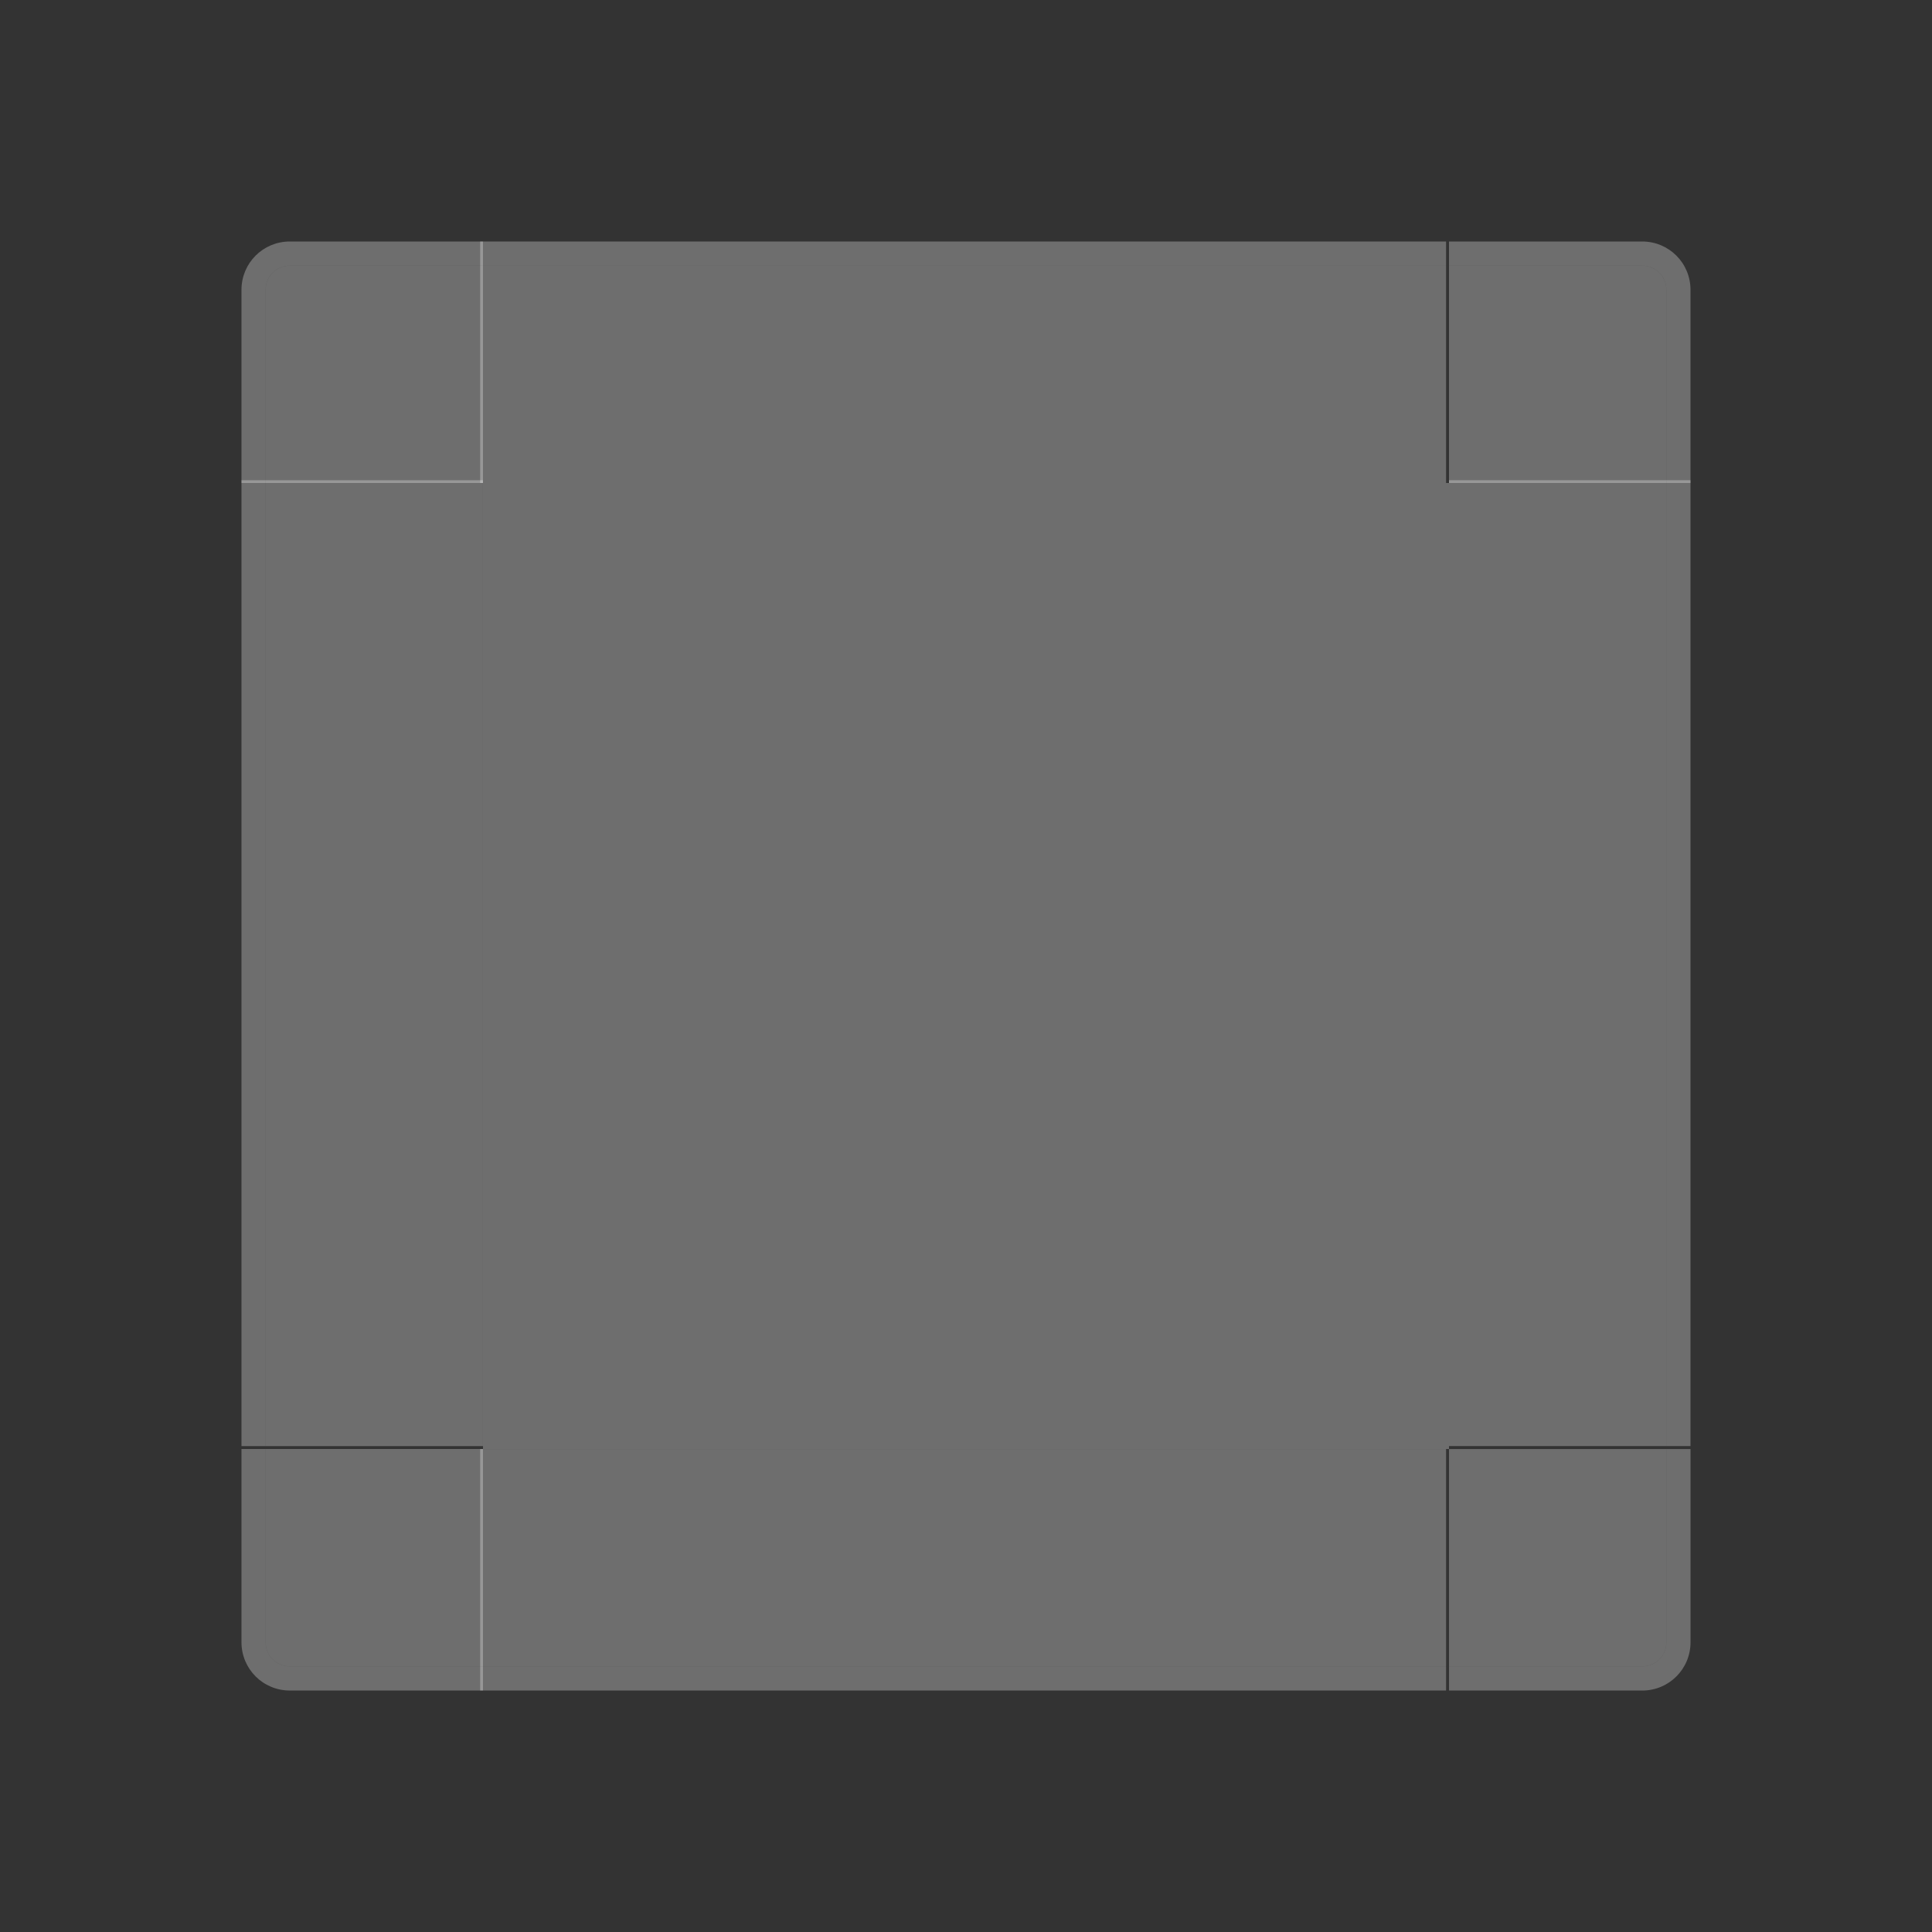 <?xml version="1.0" encoding="UTF-8" standalone="no"?>
<svg
   xmlns:dc="http://purl.org/dc/elements/1.1/"
   xmlns:cc="http://creativecommons.org/ns#"
   xmlns:rdf="http://www.w3.org/1999/02/22-rdf-syntax-ns#"
   xmlns:svg="http://www.w3.org/2000/svg"
   xmlns="http://www.w3.org/2000/svg"
   xmlns:xlink="http://www.w3.org/1999/xlink"
   xmlns:sodipodi="http://sodipodi.sourceforge.net/DTD/sodipodi-0.dtd"
   xmlns:inkscape="http://www.inkscape.org/namespaces/inkscape"
   width="80"
   height="80"
   id="svg2"
   version="1.1"
   inkscape:version="1.0.2 (e86c870879, 2021-01-15)"
   sodipodi:docname="tooltip.svg"
   inkscape:export-xdpi="90"
   inkscape:export-ydpi="90">
  <rect width="100%" height="100%" fill="#333333" stroke="none"/>
  <defs
     id="defs4">
    <linearGradient
       id="linearGradient3989">
      <stop
         style="stop-color:#000000;stop-opacity:0.784;"
         offset="0"
         id="stop3991" />
      <stop
         id="stop3997"
         offset="0.5"
         style="stop-color:#000000;stop-opacity:0.294;" />
      <stop
         style="stop-color:#000000;stop-opacity:0.078;"
         offset="0.75"
         id="stop3999" />
      <stop
         style="stop-color:#000000;stop-opacity:0;"
         offset="1"
         id="stop3993" />
    </linearGradient>
    <linearGradient
       id="linearGradient3115">
      <stop
         id="stop3117"
         offset="0"
         style="stop-color:#ffffff;stop-opacity:1;" />
      <stop
         style="stop-color:#000000;stop-opacity:0.255;"
         offset="0.385"
         id="stop3119" />
      <stop
         id="stop3121"
         offset="0.692"
         style="stop-color:#000000;stop-opacity:0.094;" />
      <stop
         id="stop3123"
         offset="1"
         style="stop-color:#000000;stop-opacity:0;" />
    </linearGradient>
    <linearGradient
       id="linearGradient3105">
      <stop
         id="stop3107"
         offset="0"
         style="stop-color:#ffffff;stop-opacity:1;" />
      <stop
         style="stop-color:#000000;stop-opacity:0.255;"
         offset="0.385"
         id="stop3109" />
      <stop
         id="stop3111"
         offset="0.692"
         style="stop-color:#000000;stop-opacity:0.094;" />
      <stop
         id="stop3113"
         offset="1"
         style="stop-color:#000000;stop-opacity:0;" />
    </linearGradient>
    <linearGradient
       id="linearGradient3095">
      <stop
         id="stop3097"
         offset="0"
         style="stop-color:#ffffff;stop-opacity:1;" />
      <stop
         style="stop-color:#000000;stop-opacity:0.314;"
         offset="0.385"
         id="stop3099" />
      <stop
         id="stop3101"
         offset="0.692"
         style="stop-color:#000000;stop-opacity:0.118;" />
      <stop
         id="stop3103"
         offset="1"
         style="stop-color:#000000;stop-opacity:0;" />
    </linearGradient>
    <linearGradient
       id="linearGradient3085">
      <stop
         id="stop3087"
         offset="0"
         style="stop-color:#ffffff;stop-opacity:1;" />
      <stop
         style="stop-color:#000000;stop-opacity:0.255;"
         offset="0.385"
         id="stop3089" />
      <stop
         id="stop3091"
         offset="0.692"
         style="stop-color:#000000;stop-opacity:0.094;" />
      <stop
         id="stop3093"
         offset="1"
         style="stop-color:#000000;stop-opacity:0;" />
    </linearGradient>
    <linearGradient
       id="linearGradient3884">
      <stop
         style="stop-color:#000000;stop-opacity:0.314;"
         offset="0"
         id="stop3886" />
      <stop
         id="stop3892"
         offset="0.5"
         style="stop-color:#000000;stop-opacity:0.118;" />
      <stop
         style="stop-color:#000000;stop-opacity:0;"
         offset="1"
         id="stop3888" />
    </linearGradient>
    <linearGradient
       id="linearGradient3827">
      <stop
         style="stop-color:#ffffff;stop-opacity:1;"
         offset="0"
         id="stop3829" />
      <stop
         id="stop3835"
         offset="0.455"
         style="stop-color:#000000;stop-opacity:0.255;" />
      <stop
         style="stop-color:#000000;stop-opacity:0.094;"
         offset="0.727"
         id="stop3837" />
      <stop
         style="stop-color:#000000;stop-opacity:0;"
         offset="1"
         id="stop3831" />
    </linearGradient>
    <radialGradient
       inkscape:collect="always"
       xlink:href="#linearGradient3095"
       id="radialGradient3833"
       cx="45"
       cy="5"
       fx="45"
       fy="5"
       r="6.5"
       gradientUnits="userSpaceOnUse"
       gradientTransform="matrix(2,-4.7534163e-7,4.7534182e-7,2,-45,-5)" />
    <radialGradient
       inkscape:collect="always"
       xlink:href="#linearGradient3095"
       id="radialGradient3849"
       gradientUnits="userSpaceOnUse"
       gradientTransform="matrix(2,6.4082701e-6,-6.4082513e-6,2,-45,-5)"
       cx="45"
       cy="5"
       fx="45"
       fy="5"
       r="6.5" />
    <radialGradient
       inkscape:collect="always"
       xlink:href="#linearGradient3095"
       id="radialGradient3861"
       gradientUnits="userSpaceOnUse"
       gradientTransform="matrix(2,-3.9824053e-7,3.9823958e-7,2,-45,-5)"
       cx="45"
       cy="5"
       fx="45"
       fy="5"
       r="6.5" />
    <radialGradient
       inkscape:collect="always"
       xlink:href="#linearGradient3095"
       id="radialGradient3873"
       gradientUnits="userSpaceOnUse"
       gradientTransform="matrix(2,3.2965234e-7,-3.2965237e-7,2,-45,-5)"
       cx="45"
       cy="5"
       fx="45"
       fy="5"
       r="6.5" />
    <linearGradient
       inkscape:collect="always"
       xlink:href="#linearGradient3884"
       id="linearGradient3890"
       x1="253"
       y1="717.362"
       x2="253"
       y2="709.362"
       gradientUnits="userSpaceOnUse" />
    <linearGradient
       inkscape:collect="always"
       xlink:href="#linearGradient3884-0"
       id="linearGradient3890-6"
       x1="253"
       y1="717.362"
       x2="253"
       y2="711.362"
       gradientUnits="userSpaceOnUse" />
    <linearGradient
       id="linearGradient3884-0">
      <stop
         style="stop-color:#000000;stop-opacity:0.255;"
         offset="0"
         id="stop3886-6" />
      <stop
         id="stop3892-3"
         offset="0.5"
         style="stop-color:#000000;stop-opacity:0.094;" />
      <stop
         style="stop-color:#000000;stop-opacity:0;"
         offset="1"
         id="stop3888-8" />
    </linearGradient>
    <linearGradient
       y2="709.362"
       x2="253"
       y1="717.362"
       x1="253"
       gradientUnits="userSpaceOnUse"
       id="linearGradient3920"
       xlink:href="#linearGradient3884"
       inkscape:collect="always" />
    <linearGradient
       inkscape:collect="always"
       xlink:href="#linearGradient3884"
       id="linearGradient3959"
       gradientUnits="userSpaceOnUse"
       x1="253"
       y1="717.362"
       x2="253"
       y2="709.362" />
    <linearGradient
       inkscape:collect="always"
       xlink:href="#linearGradient3884"
       id="linearGradient3971"
       gradientUnits="userSpaceOnUse"
       x1="253"
       y1="717.362"
       x2="253"
       y2="709.362" />
    <radialGradient
       inkscape:collect="always"
       xlink:href="#linearGradient3827"
       id="radialGradient4067"
       gradientUnits="userSpaceOnUse"
       gradientTransform="matrix(1.692,0,0,1.692,-31.154,-3.462)"
       cx="45"
       cy="5"
       fx="45"
       fy="5"
       r="6.5" />
    <radialGradient
       inkscape:collect="always"
       xlink:href="#linearGradient3827"
       id="radialGradient4069"
       gradientUnits="userSpaceOnUse"
       gradientTransform="matrix(1.692,0,0,1.692,-31.154,-3.462)"
       cx="45"
       cy="5"
       fx="45"
       fy="5"
       r="6.5" />
    <radialGradient
       inkscape:collect="always"
       xlink:href="#linearGradient3827"
       id="radialGradient4071"
       gradientUnits="userSpaceOnUse"
       gradientTransform="matrix(1.692,0,0,1.692,-31.154,-3.462)"
       cx="45"
       cy="5"
       fx="45"
       fy="5"
       r="6.5" />
    <radialGradient
       inkscape:collect="always"
       xlink:href="#linearGradient3827"
       id="radialGradient4073"
       gradientUnits="userSpaceOnUse"
       gradientTransform="matrix(1.692,0,0,1.692,-31.154,-3.462)"
       cx="45"
       cy="5"
       fx="45"
       fy="5"
       r="6.5" />
    <linearGradient
       inkscape:collect="always"
       xlink:href="#linearGradient3884"
       id="linearGradient4075"
       gradientUnits="userSpaceOnUse"
       x1="253"
       y1="717.362"
       x2="253"
       y2="711.362" />
    <linearGradient
       inkscape:collect="always"
       xlink:href="#linearGradient3884-0"
       id="linearGradient4077"
       gradientUnits="userSpaceOnUse"
       x1="253"
       y1="717.362"
       x2="253"
       y2="711.362" />
    <linearGradient
       inkscape:collect="always"
       xlink:href="#linearGradient3884-0"
       id="linearGradient4079"
       gradientUnits="userSpaceOnUse"
       x1="253"
       y1="717.362"
       x2="253"
       y2="711.362" />
    <linearGradient
       inkscape:collect="always"
       xlink:href="#linearGradient3884"
       id="linearGradient4081"
       gradientUnits="userSpaceOnUse"
       x1="253"
       y1="717.362"
       x2="253"
       y2="711.362" />
    <clipPath
       clipPathUnits="userSpaceOnUse"
       id="clipPath3141">
      <rect
         style="fill:#ff0000;stroke:none"
         id="rect3143"
         width="25"
         height="25"
         x="340"
         y="702.362" />
    </clipPath>
    <clipPath
       clipPathUnits="userSpaceOnUse"
       id="clipPath3145">
      <rect
         style="fill:#ff0000;stroke:none"
         id="rect3147"
         width="25"
         height="25"
         x="340"
         y="702.362" />
    </clipPath>
    <clipPath
       clipPathUnits="userSpaceOnUse"
       id="clipPath3155">
      <rect
         y="702.362"
         x="310"
         height="25"
         width="30"
         id="rect3157"
         style="fill:#ff00ff;stroke:none" />
    </clipPath>
    <clipPath
       clipPathUnits="userSpaceOnUse"
       id="clipPath4050">
      <rect
         style="fill:#ff0000;stroke:none"
         id="rect4052"
         width="25"
         height="25"
         x="340"
         y="702.362" />
    </clipPath>
    <clipPath
       clipPathUnits="userSpaceOnUse"
       id="clipPath3101">
      <rect
         y="816.362"
         x="416"
         height="25"
         width="25"
         id="rect3103"
         style="fill:#008000;fill-opacity:1;stroke:none" />
    </clipPath>
    <clipPath
       clipPathUnits="userSpaceOnUse"
       id="clipPath3110">
      <rect
         y="816.362"
         x="361"
         height="25"
         width="25"
         id="rect3112"
         style="fill:#008000;fill-opacity:1;stroke:none" />
    </clipPath>
    <clipPath
       clipPathUnits="userSpaceOnUse"
       id="clipPath3124">
      <rect
         y="816.362"
         x="386"
         height="25"
         width="30"
         id="rect3126"
         style="fill:#ffff00;fill-opacity:1;stroke:none" />
    </clipPath>
    <clipPath
       clipPathUnits="userSpaceOnUse"
       id="clipPath3130">
      <rect
         style="fill:#ffff00;fill-opacity:1;stroke:none"
         id="rect3132"
         width="30"
         height="25"
         x="386"
         y="871.362" />
    </clipPath>
    <clipPath
       clipPathUnits="userSpaceOnUse"
       id="clipPath3136">
      <rect
         y="871.362"
         x="416"
         height="25"
         width="25"
         id="rect3138"
         style="fill:#008000;fill-opacity:1;stroke:none" />
    </clipPath>
    <clipPath
       clipPathUnits="userSpaceOnUse"
       id="clipPath3142">
      <rect
         style="fill:#008000;fill-opacity:1;stroke:none"
         id="rect3144"
         width="25"
         height="25"
         x="361"
         y="871.362" />
    </clipPath>
    <clipPath
       clipPathUnits="userSpaceOnUse"
       id="clipPath3162">
      <rect
         transform="rotate(90)"
         style="fill:#008000;fill-opacity:1;stroke:none"
         id="rect3164"
         width="30"
         height="25"
         x="841.362"
         y="-386" />
    </clipPath>
    <clipPath
       clipPathUnits="userSpaceOnUse"
       id="clipPath3170">
      <rect
         transform="rotate(90)"
         style="fill:#008000;fill-opacity:1;stroke:none"
         id="rect3172"
         width="30"
         height="25"
         x="841.362"
         y="-441" />
    </clipPath>
    <clipPath
       clipPathUnits="userSpaceOnUse"
       id="clipPath3125">
      <path
         style="fill:#00000f;fill-opacity:1;stroke:none"
         d="m 635,787.362 h 25 v 25 h -25 z"
         id="path3127"
         inkscape:connector-curvature="0"
         sodipodi:nodetypes="ccccc"
         clip-path="none" />
    </clipPath>
    <clipPath
       clipPathUnits="userSpaceOnUse"
       id="clipPath3133">
      <path
         sodipodi:nodetypes="ccccc"
         inkscape:connector-curvature="0"
         id="path3135"
         d="m 580,787.362 h 25 v 25 h -25 z"
         style="fill:#00000f;fill-opacity:1;stroke:none" />
    </clipPath>
    <clipPath
       clipPathUnits="userSpaceOnUse"
       id="clipPath3143">
      <path
         sodipodi:nodetypes="ccccc"
         inkscape:connector-curvature="0"
         id="path3145"
         d="m 605,787.362 h 30 v 25 h -30 z"
         style="fill:#00000f;fill-opacity:1;stroke:none" />
    </clipPath>
    <clipPath
       clipPathUnits="userSpaceOnUse"
       id="clipPath3152">
      <path
         sodipodi:nodetypes="ccccc"
         inkscape:connector-curvature="0"
         id="path3154"
         d="m 635,842.362 h 25 v 25 h -25 z"
         style="fill:#00000f;fill-opacity:1;stroke:none" />
    </clipPath>
    <clipPath
       clipPathUnits="userSpaceOnUse"
       id="clipPath3161">
      <path
         sodipodi:nodetypes="ccccc"
         inkscape:connector-curvature="0"
         id="path3163"
         d="m 580,842.362 h 25 v 25 h -25 z"
         style="fill:#00000f;fill-opacity:1;stroke:none" />
    </clipPath>
    <clipPath
       clipPathUnits="userSpaceOnUse"
       id="clipPath3169">
      <path
         sodipodi:nodetypes="ccccc"
         inkscape:connector-curvature="0"
         id="path3171"
         d="m 635,812.362 h 25 v 30 h -25 z"
         style="fill:#00000f;fill-opacity:1;stroke:none" />
    </clipPath>
    <clipPath
       clipPathUnits="userSpaceOnUse"
       id="clipPath3177">
      <path
         sodipodi:nodetypes="ccccc"
         inkscape:connector-curvature="0"
         id="path3179"
         d="m 605,842.362 h 30 v 25 h -30 z"
         style="fill:#00000f;fill-opacity:1;stroke:none" />
    </clipPath>
    <clipPath
       clipPathUnits="userSpaceOnUse"
       id="clipPath3187">
      <path
         style="fill:#00000f;fill-opacity:1;stroke:none"
         d="m 605,812.362 v 30 h -25 v -30 z"
         id="path3189"
         inkscape:connector-curvature="0"
         sodipodi:nodetypes="ccccc" />
    </clipPath>
    <filter
       id="filter3961"
       inkscape:label="Drop Shadow"
       width="10"
       height="10"
       x="-0.2"
       y="-0.2"
       style="color-interpolation-filters:sRGB">
      <feFlood
         id="feFlood3963"
         flood-opacity="0.5"
         flood-color="rgb(0,0,0)"
         result="flood" />
      <feComposite
         id="feComposite3965"
         in2="SourceGraphic"
         in="flood"
         operator="in"
         result="composite1" />
      <feGaussianBlur
         id="feGaussianBlur3967"
         stdDeviation="6"
         result="blur" />
      <feOffset
         id="feOffset3969"
         dx="0"
         dy="0"
         result="offset" />
      <feComposite
         id="feComposite3971"
         in2="offset"
         in="SourceGraphic"
         operator="over"
         result="composite2" />
    </filter>
    <clipPath
       clipPathUnits="userSpaceOnUse"
       id="clipPath4012">
      <rect
         style="fill:#000000;fill-opacity:1;stroke:none"
         id="rect4014"
         width="30"
         height="30"
         x="525"
         y="767.362"
         ry="4.5911967e-13" />
    </clipPath>
    <clipPath
       clipPathUnits="userSpaceOnUse"
       id="clipPath4029">
      <rect
         style="fill:#000000;fill-opacity:1;stroke:none"
         id="rect4031"
         width="10"
         height="30"
         x="510"
         y="767.362"
         ry="4.5911967e-13" />
    </clipPath>
    <linearGradient
       inkscape:collect="always"
       xlink:href="#linearGradient3884-9"
       id="linearGradient3971-9"
       gradientUnits="userSpaceOnUse"
       x1="253"
       y1="717.362"
       x2="253"
       y2="711.362" />
    <linearGradient
       id="linearGradient3884-9">
      <stop
         style="stop-color:#000000;stop-opacity:0.255;"
         offset="0"
         id="stop3886-4" />
      <stop
         id="stop3892-9"
         offset="0.5"
         style="stop-color:#000000;stop-opacity:0.094;" />
      <stop
         style="stop-color:#000000;stop-opacity:0;"
         offset="1"
         id="stop3888-6" />
    </linearGradient>
    <linearGradient
       inkscape:collect="always"
       xlink:href="#linearGradient3884-0-2"
       id="linearGradient3959-4"
       gradientUnits="userSpaceOnUse"
       x1="253"
       y1="717.362"
       x2="253"
       y2="711.362" />
    <linearGradient
       id="linearGradient3884-0-2">
      <stop
         style="stop-color:#000000;stop-opacity:0.255;"
         offset="0"
         id="stop3886-6-3" />
      <stop
         id="stop3892-3-9"
         offset="0.5"
         style="stop-color:#000000;stop-opacity:0.094;" />
      <stop
         style="stop-color:#000000;stop-opacity:0;"
         offset="1"
         id="stop3888-8-5" />
    </linearGradient>
    <linearGradient
       y2="711.362"
       x2="253"
       y1="717.362"
       x1="253"
       gradientUnits="userSpaceOnUse"
       id="linearGradient3920-5"
       xlink:href="#linearGradient3884-0-2"
       inkscape:collect="always" />
    <linearGradient
       id="linearGradient3106">
      <stop
         style="stop-color:#000000;stop-opacity:0.255;"
         offset="0"
         id="stop3108" />
      <stop
         id="stop3110"
         offset="0.5"
         style="stop-color:#000000;stop-opacity:0.094;" />
      <stop
         style="stop-color:#000000;stop-opacity:0;"
         offset="1"
         id="stop3112" />
    </linearGradient>
    <linearGradient
       inkscape:collect="always"
       xlink:href="#linearGradient3884-9"
       id="linearGradient3890-8"
       x1="253"
       y1="717.362"
       x2="253"
       y2="711.362"
       gradientUnits="userSpaceOnUse" />
    <linearGradient
       id="linearGradient3115-9">
      <stop
         style="stop-color:#000000;stop-opacity:0.255;"
         offset="0"
         id="stop3117-8" />
      <stop
         id="stop3119-0"
         offset="0.5"
         style="stop-color:#000000;stop-opacity:0.094;" />
      <stop
         style="stop-color:#000000;stop-opacity:0;"
         offset="1"
         id="stop3121-4" />
    </linearGradient>
    <radialGradient
       inkscape:collect="always"
       xlink:href="#linearGradient3827-4"
       id="radialGradient3873-1"
       gradientUnits="userSpaceOnUse"
       gradientTransform="matrix(1.692,0,0,1.692,-31.154,-3.462)"
       cx="45"
       cy="5"
       fx="45"
       fy="5"
       r="6.5" />
    <linearGradient
       id="linearGradient3827-4">
      <stop
         style="stop-color:#ffffff;stop-opacity:1;"
         offset="0"
         id="stop3829-1" />
      <stop
         id="stop3835-4"
         offset="0.455"
         style="stop-color:#000000;stop-opacity:0.255;" />
      <stop
         style="stop-color:#000000;stop-opacity:0.094;"
         offset="0.727"
         id="stop3837-7" />
      <stop
         style="stop-color:#000000;stop-opacity:0;"
         offset="1"
         id="stop3831-2" />
    </linearGradient>
    <radialGradient
       inkscape:collect="always"
       xlink:href="#linearGradient3827-4"
       id="radialGradient3861-6"
       gradientUnits="userSpaceOnUse"
       gradientTransform="matrix(1.692,0,0,1.692,-31.154,-3.462)"
       cx="45"
       cy="5"
       fx="45"
       fy="5"
       r="6.5" />
    <linearGradient
       id="linearGradient3130">
      <stop
         style="stop-color:#ffffff;stop-opacity:1;"
         offset="0"
         id="stop3132" />
      <stop
         id="stop3134"
         offset="0.455"
         style="stop-color:#000000;stop-opacity:0.255;" />
      <stop
         style="stop-color:#000000;stop-opacity:0.094;"
         offset="0.727"
         id="stop3136" />
      <stop
         style="stop-color:#000000;stop-opacity:0;"
         offset="1"
         id="stop3138" />
    </linearGradient>
    <radialGradient
       inkscape:collect="always"
       xlink:href="#linearGradient3827-4"
       id="radialGradient3849-5"
       gradientUnits="userSpaceOnUse"
       gradientTransform="matrix(1.692,0,0,1.692,-31.154,-3.462)"
       cx="45"
       cy="5"
       fx="45"
       fy="5"
       r="6.5" />
    <linearGradient
       id="linearGradient3141">
      <stop
         style="stop-color:#ffffff;stop-opacity:1;"
         offset="0"
         id="stop3143" />
      <stop
         id="stop3145"
         offset="0.455"
         style="stop-color:#000000;stop-opacity:0.255;" />
      <stop
         style="stop-color:#000000;stop-opacity:0.094;"
         offset="0.727"
         id="stop3147" />
      <stop
         style="stop-color:#000000;stop-opacity:0;"
         offset="1"
         id="stop3149" />
    </linearGradient>
    <radialGradient
       inkscape:collect="always"
       xlink:href="#linearGradient3827-4"
       id="radialGradient3833-8"
       cx="45"
       cy="5"
       fx="45"
       fy="5"
       r="6.5"
       gradientUnits="userSpaceOnUse"
       gradientTransform="matrix(1.692,0,0,1.692,-31.154,-3.462)" />
    <linearGradient
       id="linearGradient3152">
      <stop
         style="stop-color:#ffffff;stop-opacity:1;"
         offset="0"
         id="stop3154" />
      <stop
         id="stop3156"
         offset="0.455"
         style="stop-color:#000000;stop-opacity:0.255;" />
      <stop
         style="stop-color:#000000;stop-opacity:0.094;"
         offset="0.727"
         id="stop3158" />
      <stop
         style="stop-color:#000000;stop-opacity:0;"
         offset="1"
         id="stop3160" />
    </linearGradient>
    <radialGradient
       inkscape:collect="always"
       xlink:href="#linearGradient3827-4"
       id="radialGradient4361"
       gradientUnits="userSpaceOnUse"
       gradientTransform="matrix(1.692,0,0,1.692,813.846,881.901)"
       cx="45"
       cy="5"
       fx="45"
       fy="5"
       r="6.5" />
    <linearGradient
       inkscape:collect="always"
       xlink:href="#linearGradient3763"
       id="linearGradient4243"
       gradientUnits="userSpaceOnUse"
       x1="80"
       y1="-967.362"
       x2="80"
       y2="-952.362" />
    <linearGradient
       id="linearGradient3763">
      <stop
         style="stop-color:#000000;stop-opacity:0.745;"
         offset="0"
         id="stop3765" />
      <stop
         id="stop3773"
         offset="0.5"
         style="stop-color:#000000;stop-opacity:0.275;" />
      <stop
         style="stop-color:#000000;stop-opacity:0.067;"
         offset="0.75"
         id="stop3775" />
      <stop
         style="stop-color:#000000;stop-opacity:0;"
         offset="1"
         id="stop3767" />
    </linearGradient>
  </defs>
  <sodipodi:namedview
     id="base"
     pagecolor="#ffffff"
     bordercolor="#000000"
     borderopacity="1"
     inkscape:pageopacity="1"
     inkscape:pageshadow="2"
     inkscape:zoom="5.205576"
     inkscape:cx="33.309112"
     inkscape:cy="50.549789"
     inkscape:document-units="px"
     inkscape:current-layer="layer1"
     showgrid="false"
     fit-margin-top="0"
     fit-margin-left="0"
     fit-margin-right="0"
     fit-margin-bottom="0"
     inkscape:window-width="1920"
     inkscape:window-height="1007"
     inkscape:window-x="0"
     inkscape:window-y="0"
     inkscape:window-maximized="1"
     inkscape:snap-bbox="true"
     showguides="false"
     inkscape:guide-bbox="true"
     inkscape:object-nodes="true"
     inkscape:document-rotation="0">
    <inkscape:grid
       type="xygrid"
       id="grid1041"
       originx="-84"
       originy="0" />
  </sodipodi:namedview>
  <g
     inkscape:label="Capa 1"
     inkscape:groupmode="layer"
     id="layer1"
     transform="translate(-1057.33,-1030.159)">
    <g
       id="left"
       transform="matrix(-1,0,0,1.111,2266.659,-126.684)"
       style="fill:#f5f5f5;fill-opacity:0.302">
      <g
         transform="matrix(0,1,-1,0,2249.489,-99.169)"
         id="right-1-7"
         style="fill:#f5f5f5;fill-opacity:0.302">
        <path
           sodipodi:nodetypes="ccccc"
           inkscape:connector-curvature="0"
           id="rect1058-2-6-92"
           d="m 1158.33,1051.159 h 36 v 9 h -36 z"
           style="opacity:1;fill:#f5f5f5;fill-opacity:0.302;stroke:none" />
        <rect
           style="opacity:1;fill:#f5f5f5;fill-opacity:0.302;stroke:none"
           id="rect1060-9-1-0"
           width="36"
           height="1"
           x="1158.33"
           y="1050.159" />
      </g>
      <rect
         y="1081.159"
         x="1199.33"
         height="2"
         width="10"
         id="rect1095-2"
         style="opacity:0;fill:#f5f5f5;fill-opacity:0.302;stroke:none;stroke-width:0.816" />
    </g>
    <g
       transform="matrix(0,-1,1.111,0,-99.515,2239.489)"
       id="top"
       style="fill:#f5f5f5;fill-opacity:0.302">
      <g
         transform="matrix(0,1,-1,0,2249.489,-99.169)"
         id="right-1-0-6"
         style="fill:#f5f5f5;fill-opacity:0.302">
        <path
           sodipodi:nodetypes="ccccc"
           inkscape:connector-curvature="0"
           id="rect1058-2-6-9-2"
           d="m 1158.33,1051.159 h 36 v 9 h -36 z"
           style="opacity:1;fill:#f5f5f5;fill-opacity:0.302;stroke:none" />
        <rect
           style="opacity:1;fill:#f5f5f5;fill-opacity:0.302;stroke:none"
           id="rect1060-9-1-3-6"
           width="36"
           height="1"
           x="1158.33"
           y="1050.159" />
      </g>
      <rect
         y="1081.159"
         x="1199.33"
         height="2"
         width="10"
         id="rect1095-6-1"
         style="opacity:0;fill:#f5f5f5;fill-opacity:0.302;stroke:none;stroke-width:0.816" />
    </g>
    <g
       transform="matrix(0,1,1.111,0,-99.515,-99.17)"
       id="bottom"
       style="fill:#f5f5f5;fill-opacity:0.302">
      <g
         transform="matrix(0,1,-1,0,2249.489,-99.169)"
         id="right-1-0"
         style="fill:#f5f5f5;fill-opacity:0.302">
        <path
           sodipodi:nodetypes="ccccc"
           inkscape:connector-curvature="0"
           id="rect1058-2-6-9"
           d="m 1158.33,1051.159 h 36 v 9 h -36 z"
           style="opacity:1;fill:#f5f5f5;fill-opacity:0.302;stroke:none" />
        <rect
           style="opacity:1;fill:#f5f5f5;fill-opacity:0.302;stroke:none"
           id="rect1060-9-1-3"
           width="36"
           height="1"
           x="1158.33"
           y="1050.159" />
      </g>
      <rect
         y="1081.159"
         x="1199.33"
         height="2"
         width="10"
         id="rect1095-6"
         style="opacity:0;fill:#f5f5f5;fill-opacity:0.302;stroke:none;stroke-width:0.816" />
    </g>
    <g
       id="right"
       transform="matrix(1,0,0,1.111,-72,-126.685)"
       style="fill:#f5f5f5;fill-opacity:0.302">
      <g
         transform="matrix(0,1,-1,0,2249.489,-99.169)"
         id="right-1"
         style="fill:#f5f5f5;fill-opacity:0.302">
        <path
           sodipodi:nodetypes="ccccc"
           inkscape:connector-curvature="0"
           id="rect1058-2-6"
           d="m 1158.33,1051.159 h 36 v 9 h -36 z"
           style="opacity:1;fill:#f5f5f5;fill-opacity:0.302;stroke:none" />
        <rect
           style="opacity:1;fill:#f5f5f5;fill-opacity:0.302;stroke:none"
           id="rect1060-9-1"
           width="36"
           height="1"
           x="1158.33"
           y="1050.159" />
      </g>
      <rect
         y="1081.159"
         x="1199.33"
         height="2"
         width="10"
         id="rect1095"
         style="opacity:0;fill:#f5f5f5;fill-opacity:0.302;stroke:none;stroke-width:0.816" />
    </g>
    <g
       transform="rotate(180,1149.83,1074.66)"
       id="bottomright"
       style="fill:#f5f5f5;fill-opacity:0.302">
      <g
         transform="matrix(-1,0,0,1,2325.659,-1)"
         id="topleft-3-7-8"
         style="fill:#f5f5f5;fill-opacity:0.302">
        <path
           sodipodi:nodetypes="cccssc"
           inkscape:connector-curvature="0"
           style="opacity:1;fill:#f5f5f5;fill-opacity:0.302;stroke:none;stroke-width:180;stroke-linecap:round;stroke-linejoin:round;stroke-miterlimit:4;stroke-dasharray:none;stroke-opacity:1"
           d="m 147,12 5e-5,9 h 9 L 156,13 c 0,-0.554 -0.446,-1 -1,-1 z"
           transform="translate(996.33,1039.159)"
           id="topright-3-3-5-9" />
        <path
           sodipodi:nodetypes="ccssccssc"
           inkscape:connector-curvature="0"
           style="opacity:1;fill:#f5f5f5;fill-opacity:0.302;stroke:none"
           d="m 1143.33,1050.159 v 1 h 8 c 0.554,0 1,0.446 1,1 v 8 h 1 v -8 c 0,-1.108 -0.892,-2 -2,-2 z"
           id="rect988-7-5-9-7" />
      </g>
      <rect
         y="1039.159"
         x="1162.33"
         height="10"
         width="10"
         id="rect1186-2-3"
         style="opacity:0;fill:#f5f5f5;fill-opacity:0.302;stroke:none;stroke-width:0.953" />
    </g>
    <path
       inkscape:connector-curvature="0"
       id="path3110"
       d="m 366.071,702.648 v 4 h 4 v -1 c 0,-1.662 -1.338,-3 -3,-3 z"
       style="opacity:0;fill:#ffffff;fill-opacity:0.176;stroke:none"
       clip-path="url(#clipPath3145)" />
    <rect
       style="fill:#0066ff;fill-opacity:0.302;stroke:none;stroke-width:2;opacity:0.01"
       id="hint-top-margin"
       width="3"
       height="20"
       x="1095.33"
       y="1030.159" />
    <rect
       style="fill:#0066ff;fill-opacity:0.302;stroke:none;stroke-width:2;opacity:0.01"
       id="hint-left-margin"
       width="20"
       height="3"
       x="1057.33"
       y="1070.659" />
    <rect
       y="1071.159"
       x="1117.33"
       height="3"
       width="20"
       id="hint-right-margin"
       style="fill:#0066ff;fill-opacity:0.302;stroke:none;stroke-width:2;opacity:0.01" />
    <rect
       y="-1098.83"
       x="1090.159"
       height="3"
       width="20"
       id="hint-bottom-margin"
       style="fill:#0066ff;fill-opacity:0.302;stroke:none;stroke-width:2;opacity:0.01"
       transform="rotate(90)" />
    <rect
       y="1100.159"
       x="1127.33"
       height="10"
       width="10"
       id="hint-tile-center"
       style="opacity:0;fill:#f5f5f5;fill-opacity:0.302;stroke:none;stroke-width:2" />
    <rect
       style="opacity:1;fill:#f5f5f5;fill-opacity:0.302;stroke:none;stroke-width:1"
       id="center"
       width="40"
       height="40"
       x="1077.33"
       y="1050.159" />
    <g
       id="topleft"
       transform="translate(-105,-9)"
       style="fill:#f5f5f5;fill-opacity:0.302">
      <g
         transform="matrix(-1,0,0,1,2325.659,-1)"
         id="topleft-3"
         style="fill:#f5f5f5;fill-opacity:0.302">
        <path
           sodipodi:nodetypes="cccssc"
           inkscape:connector-curvature="0"
           style="opacity:1;fill:#f5f5f5;fill-opacity:0.302;stroke:none;stroke-width:180;stroke-linecap:round;stroke-linejoin:round;stroke-miterlimit:4;stroke-dasharray:none;stroke-opacity:1"
           d="m 147,12 5e-5,9 h 9 L 156,13 c 0,-0.554 -0.446,-1 -1,-1 z"
           transform="translate(996.33,1039.159)"
           id="topright-3-3" />
        <path
           sodipodi:nodetypes="ccssccssc"
           inkscape:connector-curvature="0"
           style="opacity:1;fill:#f5f5f5;fill-opacity:0.302;stroke:none"
           d="m 1143.33,1050.159 v 1 h 8 c 0.554,0 1,0.446 1,1 v 8 h 1 v -8 c 0,-1.108 -0.892,-2 -2,-2 z"
           id="rect988-7-5" />
      </g>
      <rect
         y="1039.159"
         x="1162.33"
         height="10"
         width="10"
         id="rect1186"
         style="opacity:0;fill:#f5f5f5;fill-opacity:0.302;stroke:none;stroke-width:0.953" />
    </g>
    <g
       transform="matrix(-1,0,0,1,2299.659,-9)"
       id="topright"
       style="fill:#f5f5f5;fill-opacity:0.302">
      <g
         transform="matrix(-1,0,0,1,2325.659,-1)"
         id="topleft-3-7"
         style="fill:#f5f5f5;fill-opacity:0.302">
        <path
           sodipodi:nodetypes="cccssc"
           inkscape:connector-curvature="0"
           style="opacity:1;fill:#f5f5f5;fill-opacity:0.302;stroke:none;stroke-width:180;stroke-linecap:round;stroke-linejoin:round;stroke-miterlimit:4;stroke-dasharray:none;stroke-opacity:1"
           d="m 147,12 5e-5,9 h 9 L 156,13 c 0,-0.554 -0.446,-1 -1,-1 z"
           transform="translate(996.33,1039.159)"
           id="topright-3-3-5" />
        <path
           sodipodi:nodetypes="ccssccssc"
           inkscape:connector-curvature="0"
           style="opacity:1;fill:#f5f5f5;fill-opacity:0.302;stroke:none"
           d="m 1143.33,1050.159 v 1 h 8 c 0.554,0 1,0.446 1,1 v 8 h 1 v -8 c 0,-1.108 -0.892,-2 -2,-2 z"
           id="rect988-7-5-9" />
      </g>
      <rect
         y="1039.159"
         x="1162.33"
         height="10"
         width="10"
         id="rect1186-2"
         style="opacity:0;fill:#f5f5f5;fill-opacity:0.302;stroke:none;stroke-width:0.953" />
    </g>
    <g
       transform="matrix(1,0,0,-1,-105,2149.319)"
       id="bottomleft"
       style="fill:#f5f5f5;fill-opacity:0.302">
      <g
         transform="matrix(-1,0,0,1,2325.659,-1)"
         id="topleft-3-7-8-1"
         style="fill:#f5f5f5;fill-opacity:0.302">
        <path
           sodipodi:nodetypes="cccssc"
           inkscape:connector-curvature="0"
           style="opacity:1;fill:#f5f5f5;fill-opacity:0.302;stroke:none;stroke-width:180;stroke-linecap:round;stroke-linejoin:round;stroke-miterlimit:4;stroke-dasharray:none;stroke-opacity:1"
           d="m 147,12 5e-5,9 h 9 L 156,13 c 0,-0.554 -0.446,-1 -1,-1 z"
           transform="translate(996.33,1039.159)"
           id="topright-3-3-5-9-2" />
        <path
           sodipodi:nodetypes="ccssccssc"
           inkscape:connector-curvature="0"
           style="opacity:1;fill:#f5f5f5;fill-opacity:0.302;stroke:none"
           d="m 1143.33,1050.159 v 1 h 8 c 0.554,0 1,0.446 1,1 v 8 h 1 v -8 c 0,-1.108 -0.892,-2 -2,-2 z"
           id="rect988-7-5-9-7-9" />
      </g>
      <rect
         y="1039.159"
         x="1162.33"
         height="10"
         width="10"
         id="rect1186-2-3-3"
         style="opacity:0;fill:#f5f5f5;fill-opacity:0.302;stroke:none;stroke-width:0.953" />
    </g>
  </g>
</svg>
